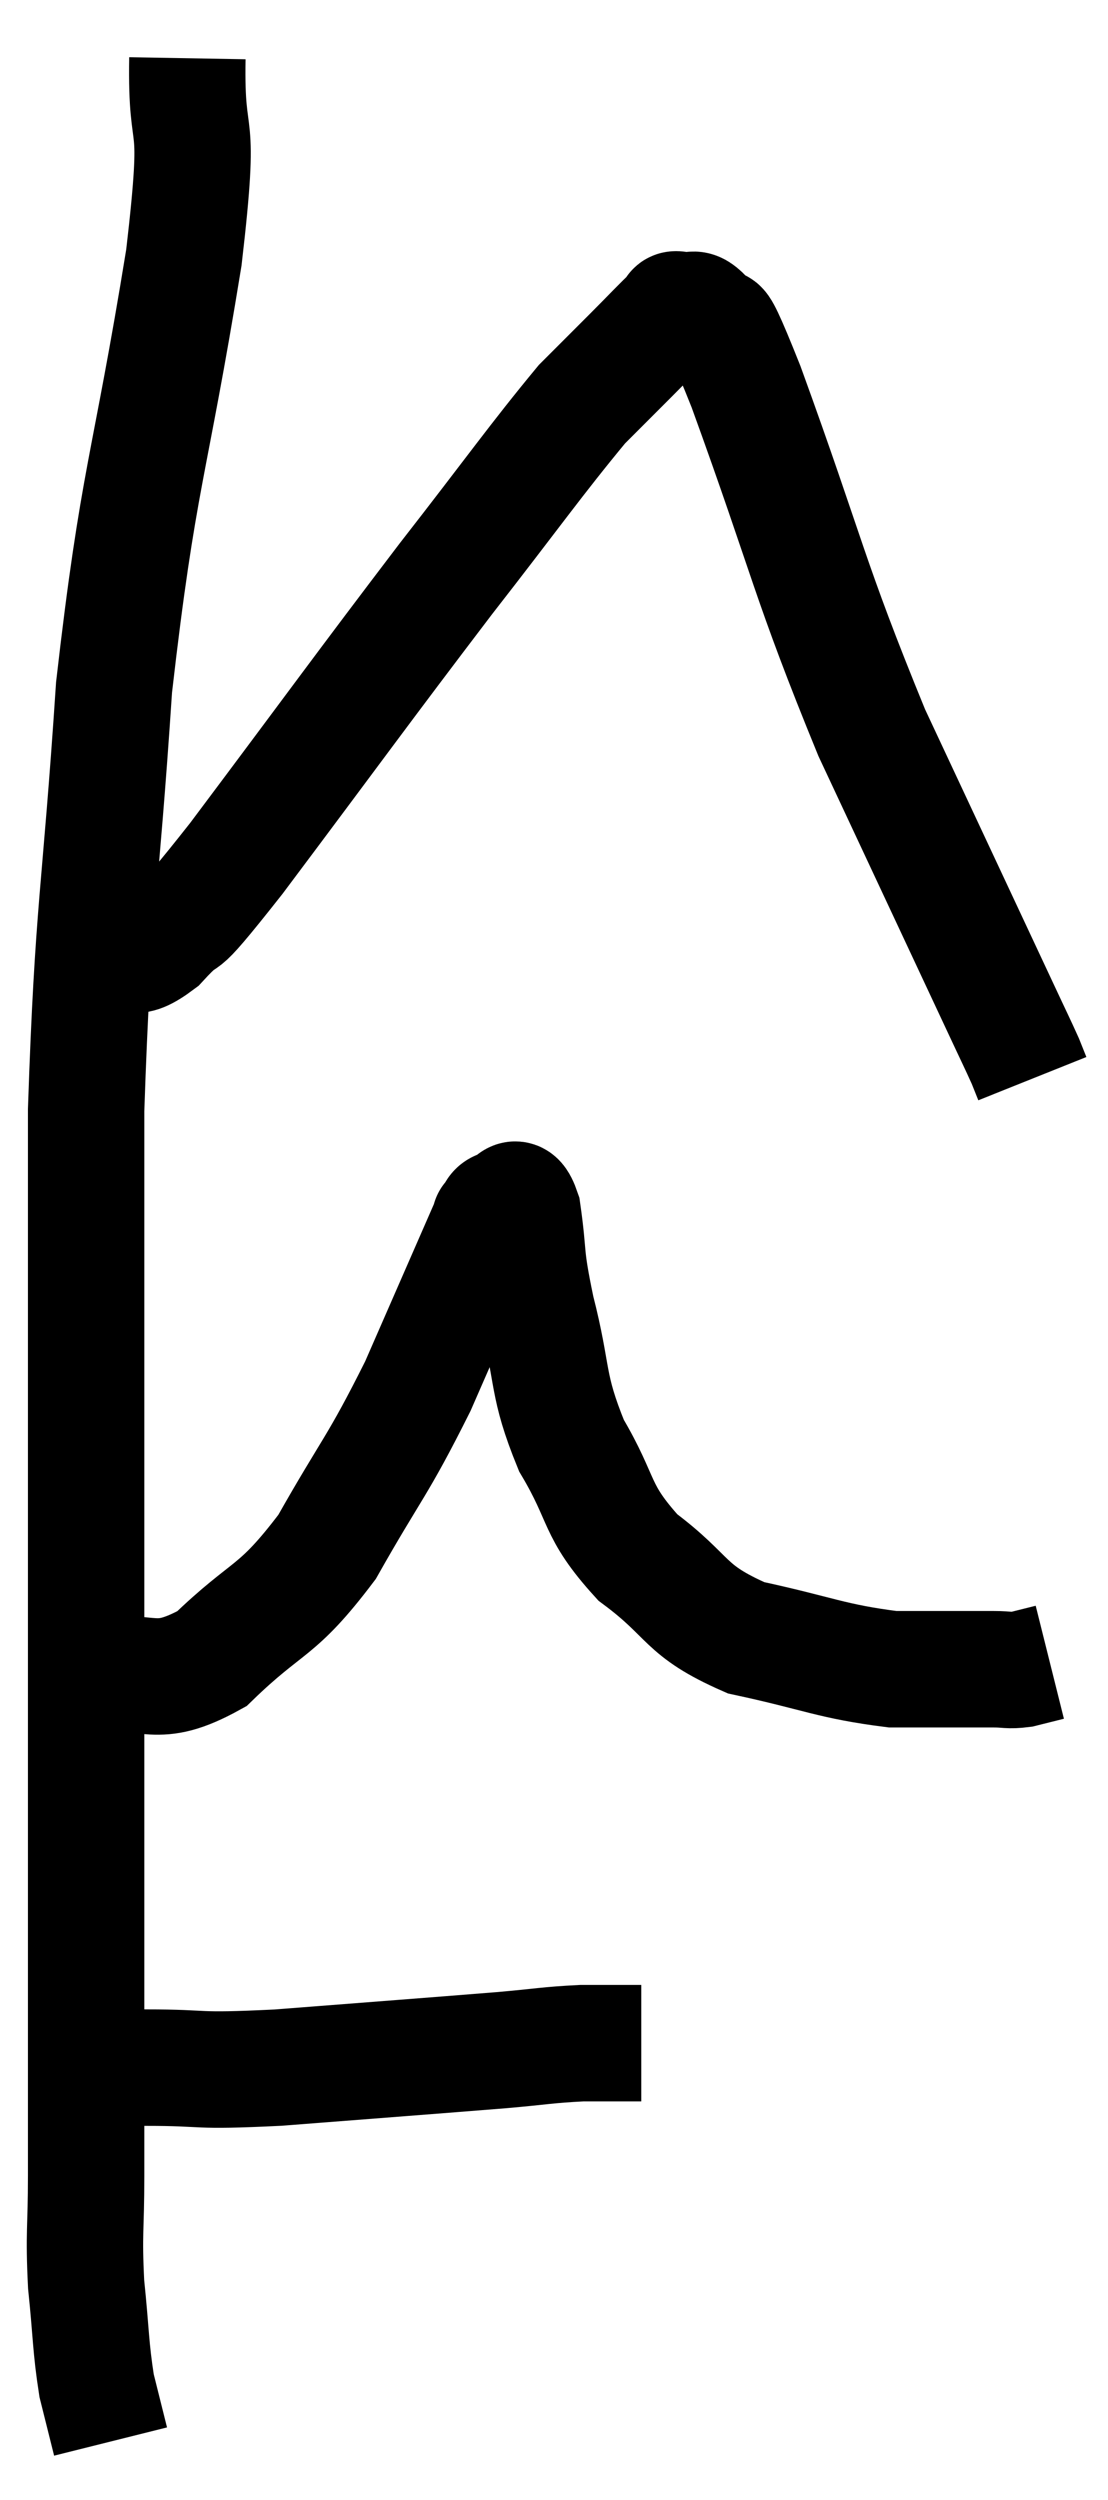 <svg xmlns="http://www.w3.org/2000/svg" viewBox="10.46 1.76 19.04 42.92" width="19.04" height="42.92"><path d="M 13.68 2.76 C 13.65 4.47, 13.935 3.48, 13.62 6.18 C 13.02 9.87, 12.84 9.9, 12.42 13.56 C 12.18 17.19, 12.06 17.265, 11.94 20.82 C 11.94 24.3, 11.94 24.585, 11.94 27.78 C 11.94 30.69, 11.94 30.765, 11.94 33.6 C 11.94 36.36, 11.94 37.275, 11.94 39.12 C 11.94 40.05, 11.895 40.08, 11.94 40.98 C 12.03 41.85, 12.015 42.045, 12.12 42.72 C 12.24 43.2, 12.3 43.44, 12.36 43.68 C 12.36 43.68, 12.36 43.68, 12.36 43.68 L 12.36 43.68" fill="none" stroke="black" stroke-width="2"></path><path d="M 11.76 37.2 C 12.36 37.23, 12.09 37.245, 12.96 37.26 C 14.1 37.26, 13.71 37.335, 15.24 37.26 C 17.16 37.11, 17.775 37.065, 19.08 36.96 C 19.77 36.9, 19.86 36.87, 20.46 36.84 L 21.48 36.84" fill="none" stroke="black" stroke-width="2"></path><path d="M 12.06 30.54 C 13.08 30.39, 13.095 30.795, 14.1 30.24 C 15.09 29.28, 15.195 29.49, 16.08 28.32 C 16.86 26.94, 16.935 26.97, 17.64 25.56 C 18.27 24.12, 18.585 23.4, 18.9 22.68 C 18.9 22.68, 18.855 22.725, 18.9 22.68 C 18.99 22.59, 18.945 22.53, 19.08 22.5 C 19.26 22.53, 19.29 22.125, 19.44 22.56 C 19.56 23.4, 19.47 23.235, 19.68 24.24 C 19.98 25.41, 19.845 25.515, 20.28 26.58 C 20.85 27.54, 20.67 27.675, 21.42 28.5 C 22.35 29.19, 22.185 29.4, 23.28 29.88 C 24.54 30.15, 24.735 30.285, 25.8 30.42 C 26.67 30.42, 26.985 30.42, 27.54 30.42 C 27.78 30.42, 27.78 30.45, 28.02 30.42 L 28.5 30.3" fill="none" stroke="black" stroke-width="2"></path><path d="M 11.46 18.12 C 11.91 18.12, 11.925 18.165, 12.36 18.12 C 12.78 18.03, 12.66 18.345, 13.2 17.94 C 13.86 17.22, 13.29 18.06, 14.52 16.5 C 16.32 14.1, 16.635 13.65, 18.12 11.7 C 19.29 10.2, 19.665 9.66, 20.46 8.7 C 20.88 8.28, 20.91 8.25, 21.3 7.86 C 21.66 7.5, 21.81 7.335, 22.02 7.14 C 22.08 7.11, 21.99 7.05, 22.14 7.08 C 22.38 7.17, 22.335 6.93, 22.62 7.26 C 22.95 7.83, 22.575 6.63, 23.28 8.4 C 24.36 11.37, 24.345 11.67, 25.44 14.34 C 26.55 16.71, 27 17.67, 27.66 19.08 C 27.87 19.53, 27.945 19.68, 28.08 19.98 C 28.14 20.13, 28.17 20.205, 28.2 20.28 L 28.2 20.28" fill="none" stroke="black" stroke-width="2"></path></svg>